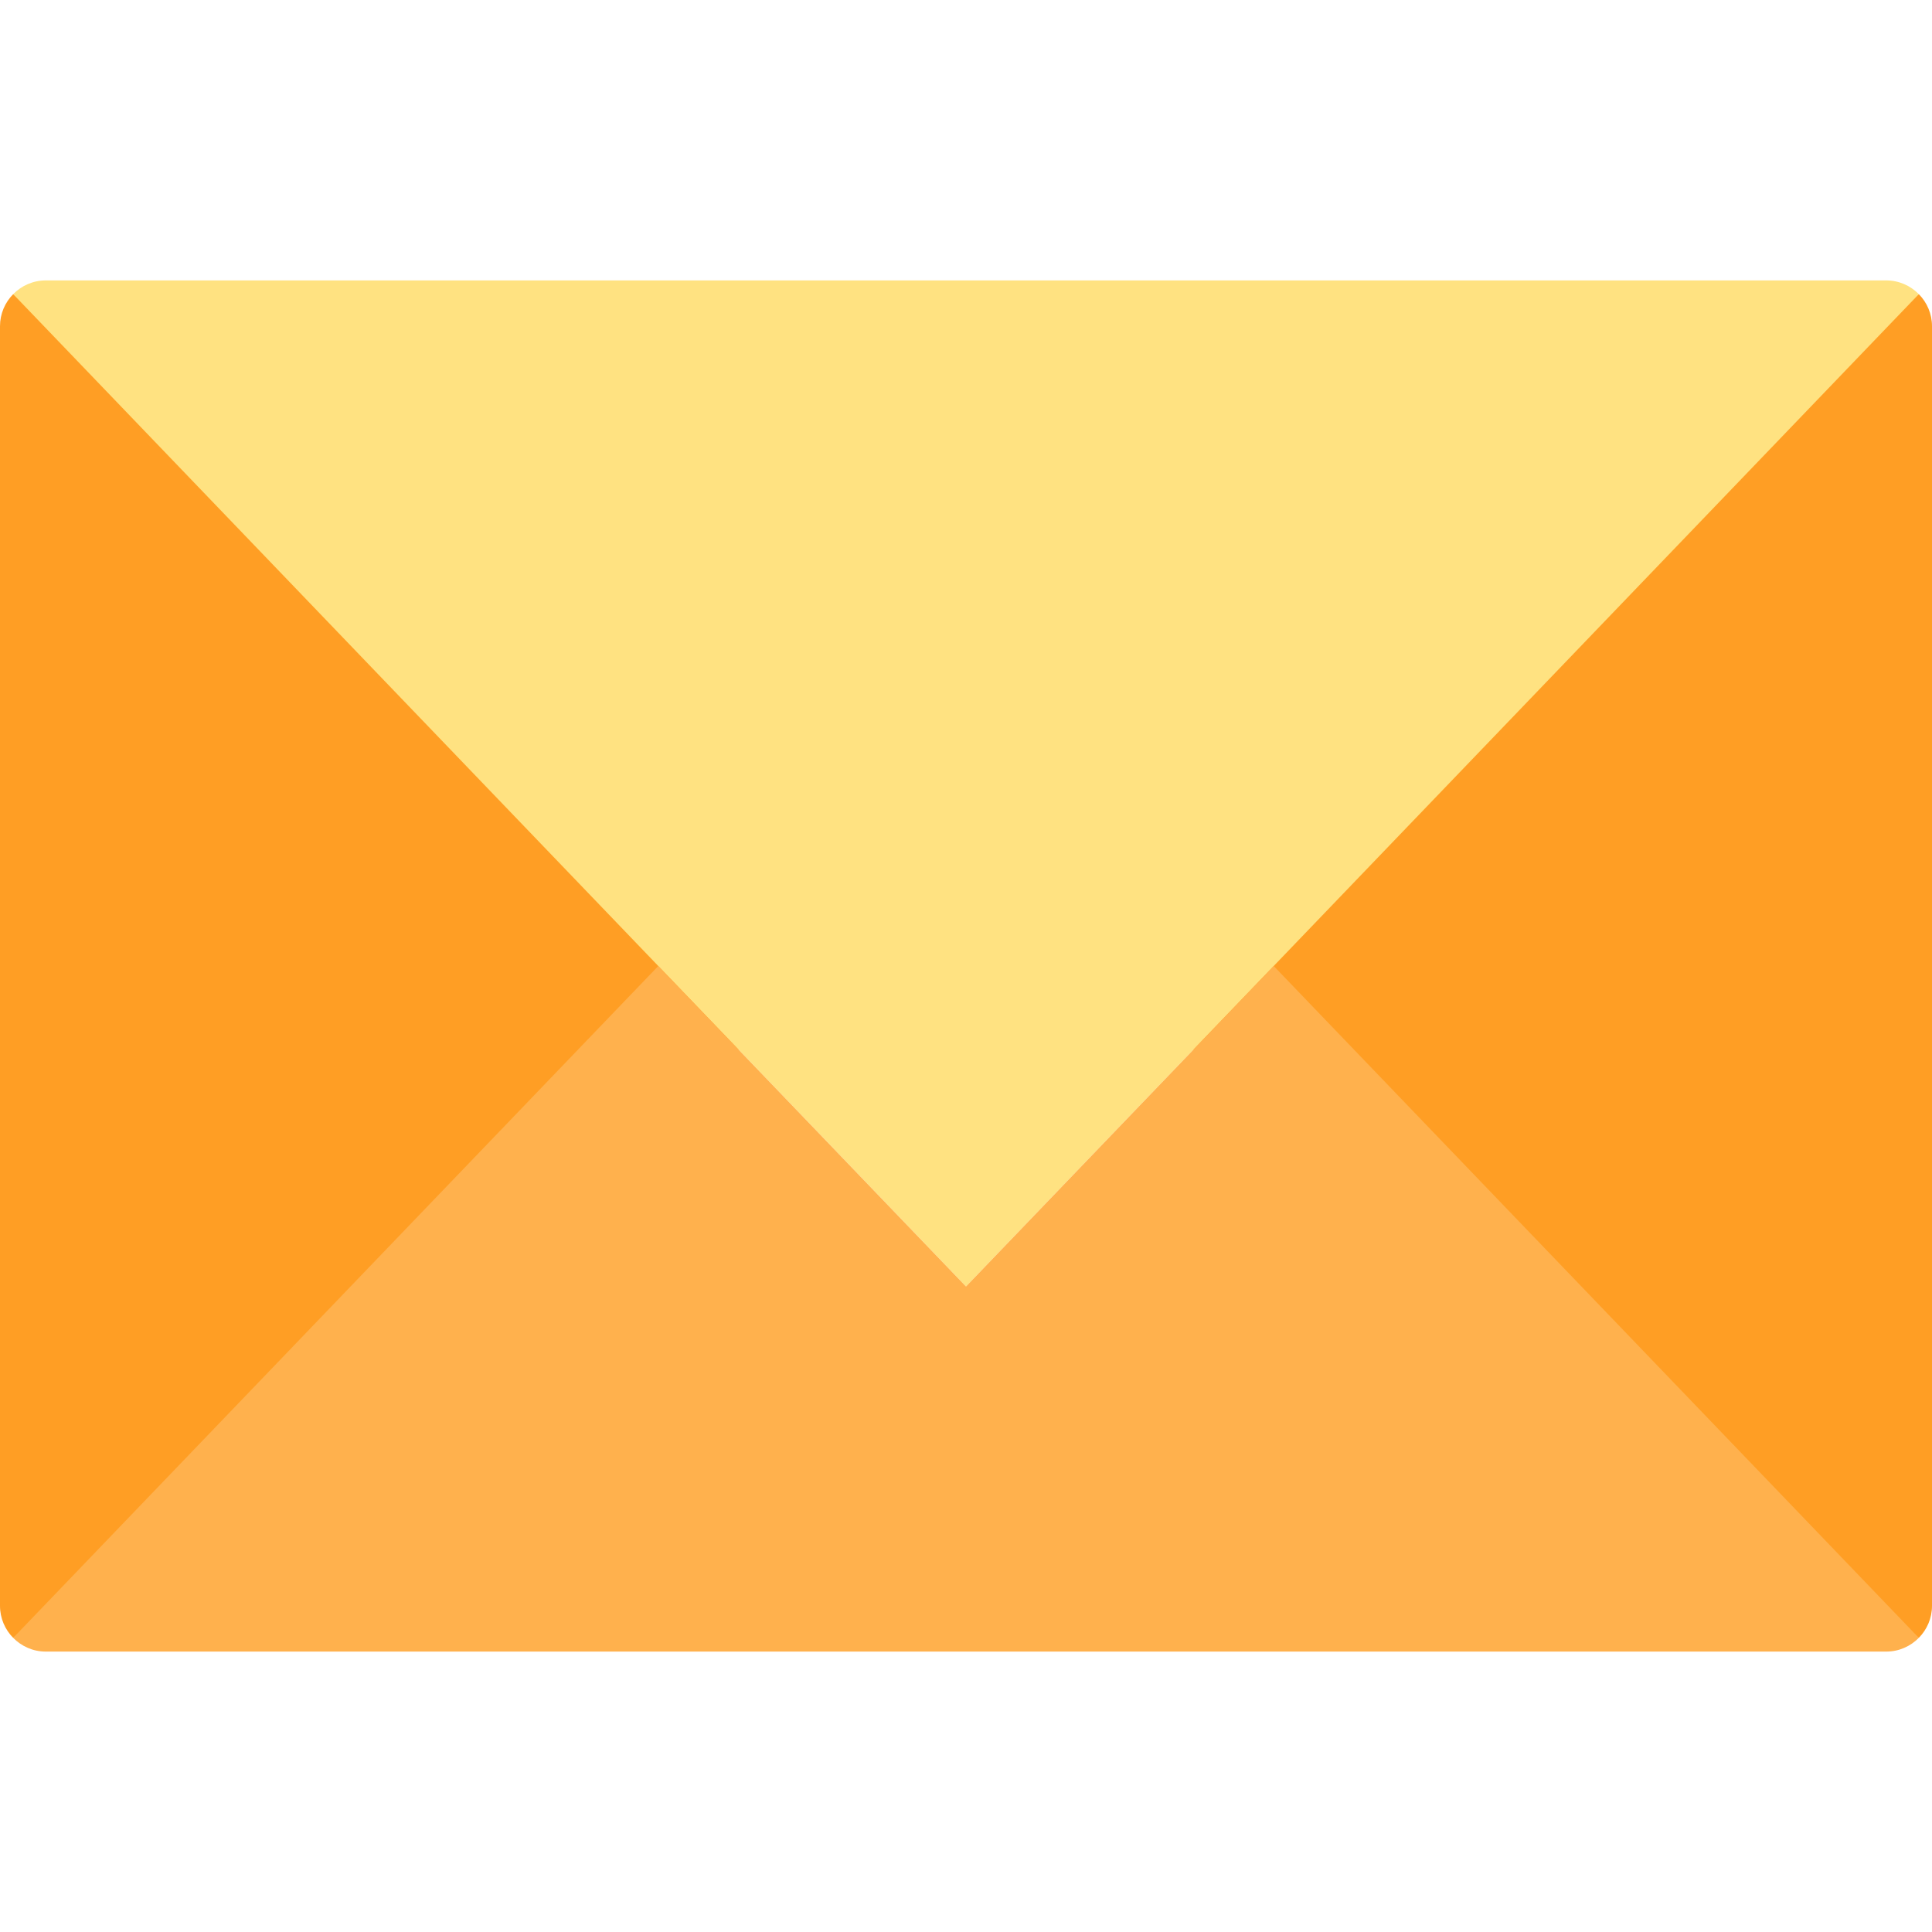 <?xml version="1.0" encoding="iso-8859-1"?>
<!-- Generator: Adobe Illustrator 19.0.0, SVG Export Plug-In . SVG Version: 6.00 Build 0)  -->
<svg version="1.1" id="Layer_1" xmlns="http://www.w3.org/2000/svg" xmlns:xlink="http://www.w3.org/1999/xlink" x="0px" y="0px"
	 viewBox="0 0 512 512" style="enable-background:new 0 0 512 512;" xml:space="preserve">
<g>
	<path style="fill:#FF9E24;" d="M222.987,256L3.494,434.047C1.335,431.864,0,428.855,0,425.555V86.446
		c0-3.3,1.335-6.309,3.494-8.493L222.987,256z"/>
	<path style="fill:#FF9E24;" d="M512,86.446v339.109c0,3.3-1.335,6.309-3.494,8.493L289.013,256L508.506,77.953
		C510.665,80.136,512,83.145,512,86.446z"/>
</g>
<path style="fill:#ffe281;" d="M499.867,74.313H12.133c-3.373,0-6.43,1.395-8.638,3.64L256,340.929L508.506,77.953
	C506.298,75.708,503.24,74.313,499.867,74.313z"/>
<path style="fill:#FFB14D;" d="M337.544,256l170.962,178.047c-2.208,2.245-5.266,3.64-8.638,3.64H12.133
	c-3.373,0-6.43-1.395-8.638-3.64L174.456,256L256,340.929L337.544,256z"/>
<g>
</g>
<g>
</g>
<g>
</g>
<g>
</g>
<g>
</g>
<g>
</g>
<g>
</g>
<g>
</g>
<g>
</g>
<g>
</g>
<g>
</g>
<g>
</g>
<g>
</g>
<g>
</g>
<g>
</g>
</svg>

